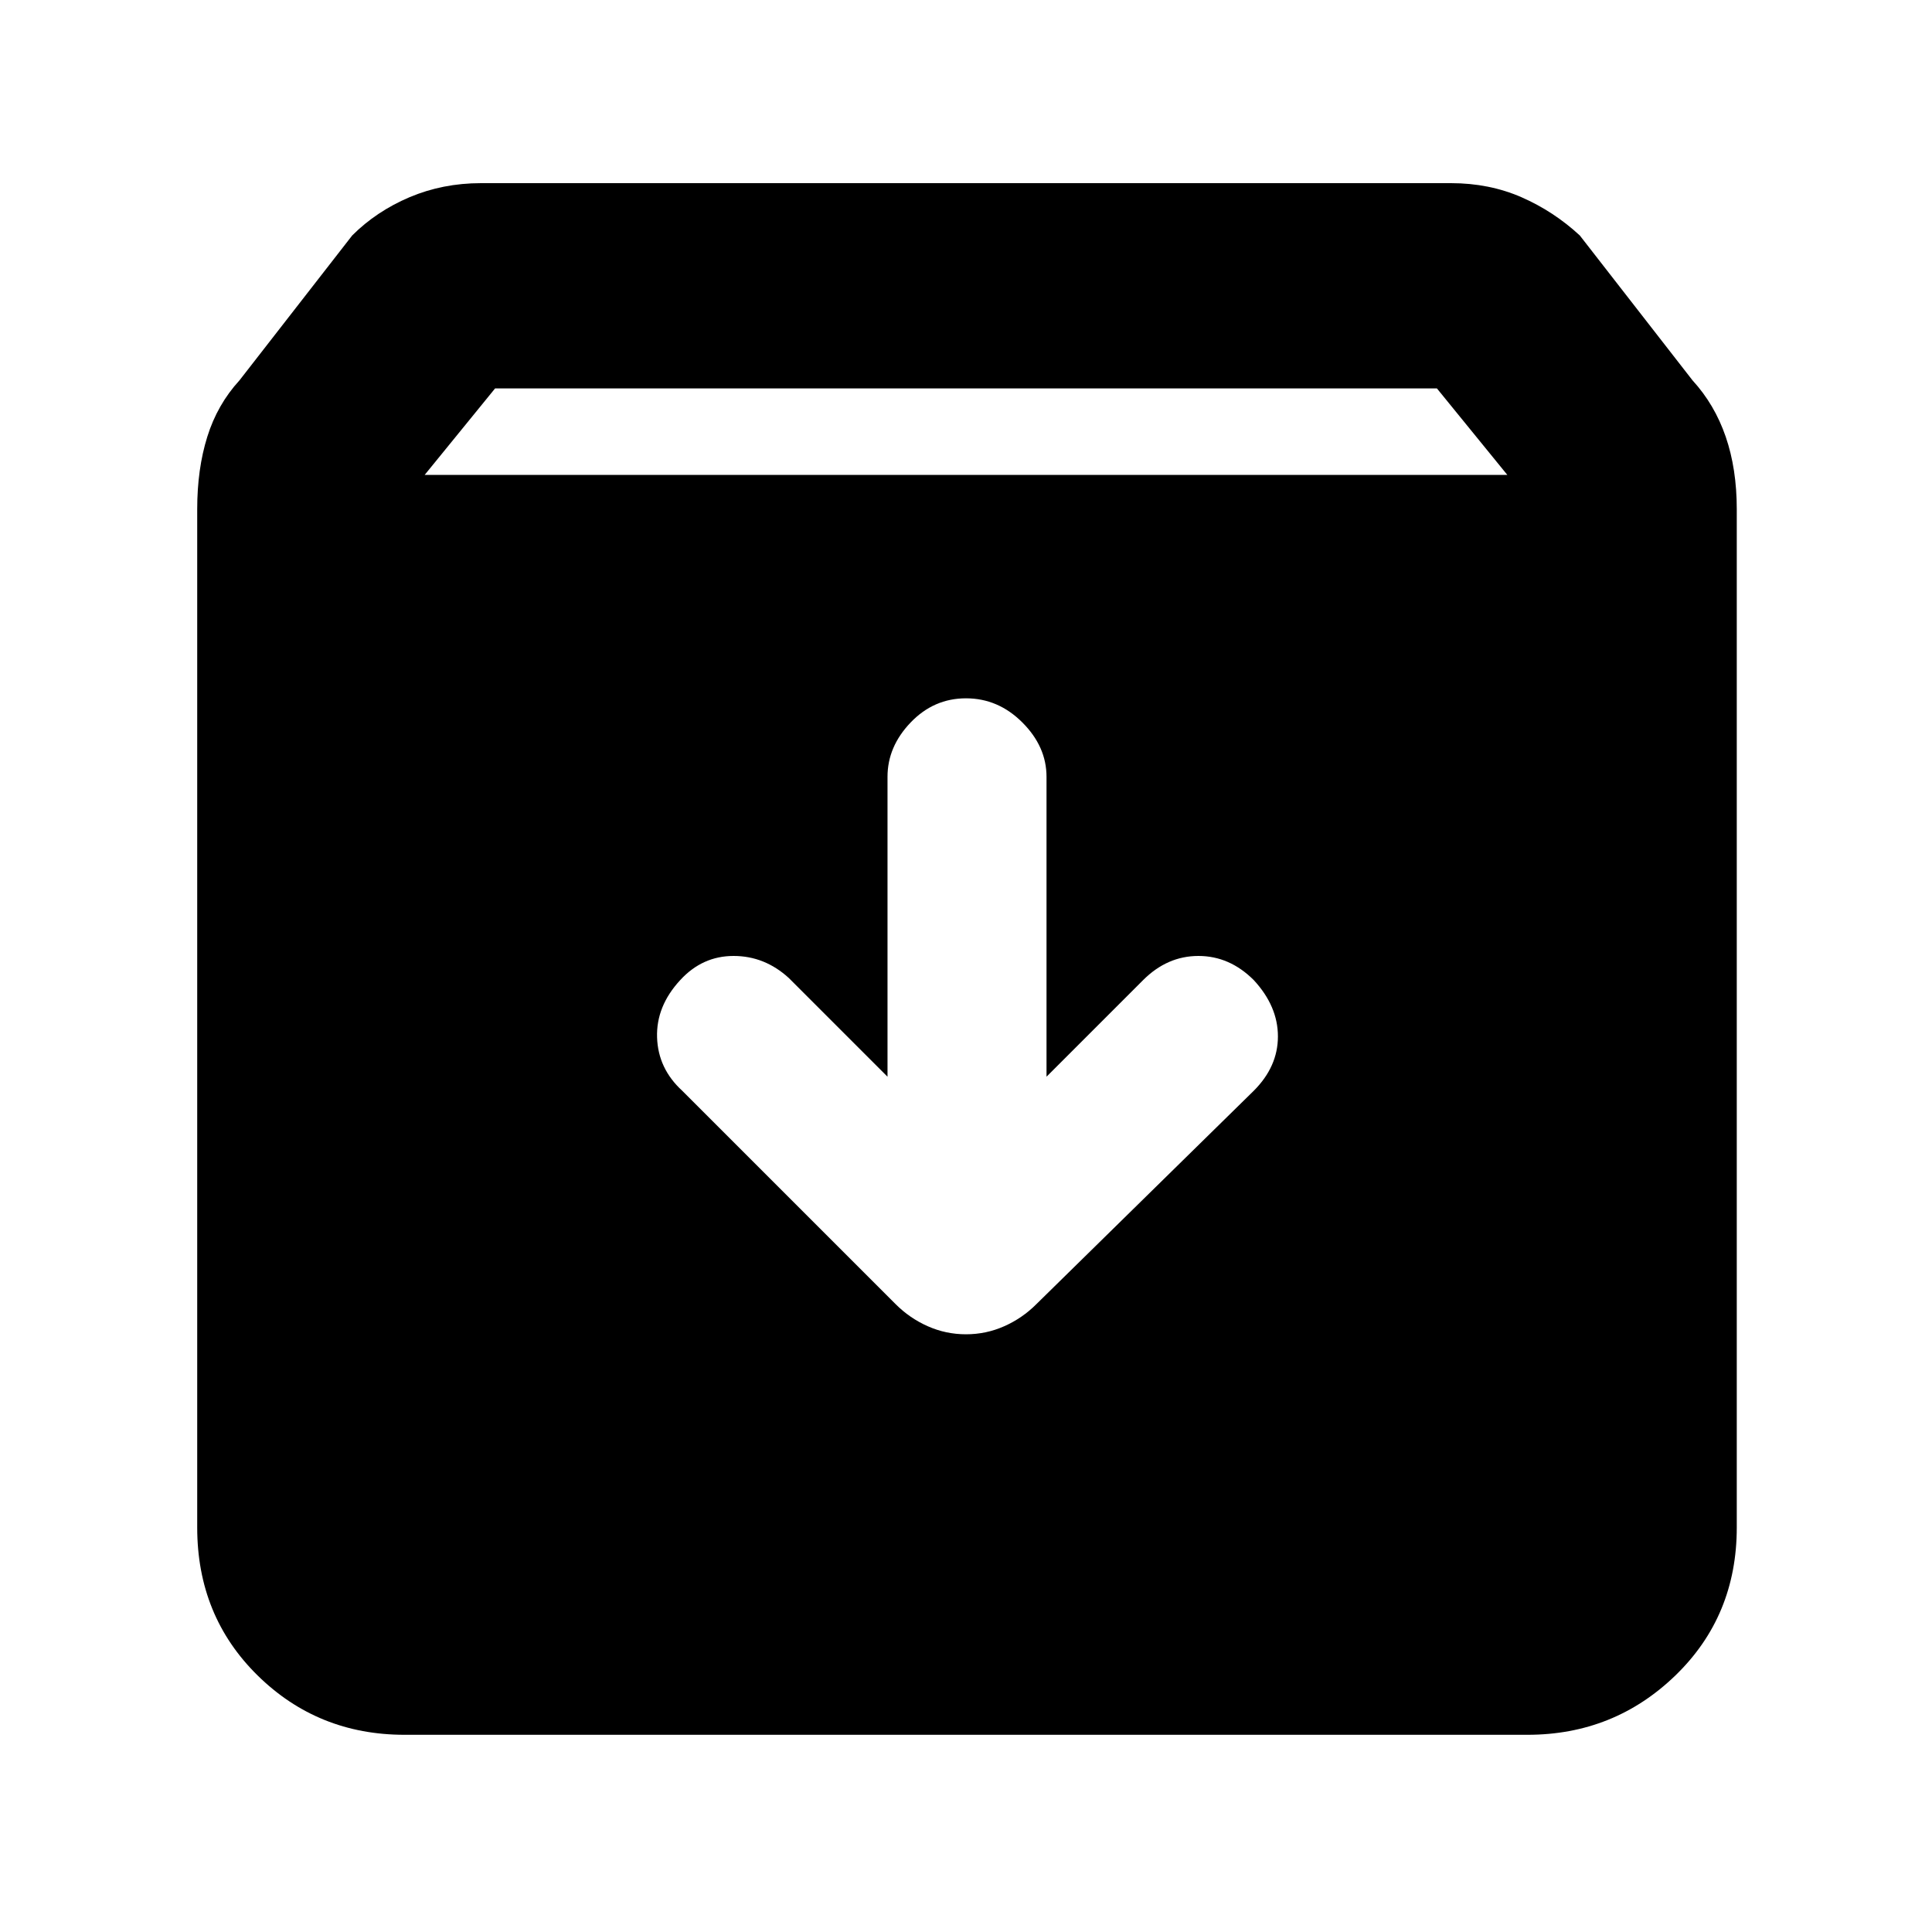 <svg xmlns="http://www.w3.org/2000/svg" height="40" width="40"><path d="M8.375 35.917q-1.792 0-3.042-1.229-1.25-1.23-1.25-3.063V10.542q0-.834.209-1.5.208-.667.666-1.167l2.334-3q.5-.5 1.187-.792.688-.291 1.479-.291h20.084q.791 0 1.458.291.667.292 1.208.792l2.334 3q.458.5.687 1.167.229.666.229 1.5v21.083q0 1.833-1.27 3.063-1.271 1.229-3.063 1.229Zm.417-26.084h22.416L29.75 8.042h-19.5ZM20 27.625q.417 0 .792-.167.375-.166.666-.458l4.5-4.417q.5-.5.5-1.125t-.5-1.166q-.5-.5-1.146-.5-.645 0-1.145.5l-2 2v-6.209q0-.625-.5-1.125t-1.167-.5q-.667 0-1.146.5-.479.5-.479 1.125v6.209l-2.042-2.042q-.5-.458-1.145-.458-.646 0-1.105.5-.5.541-.479 1.187.021.646.521 1.104L18.542 27q.291.292.666.458.375.167.792.167Z"/></svg>